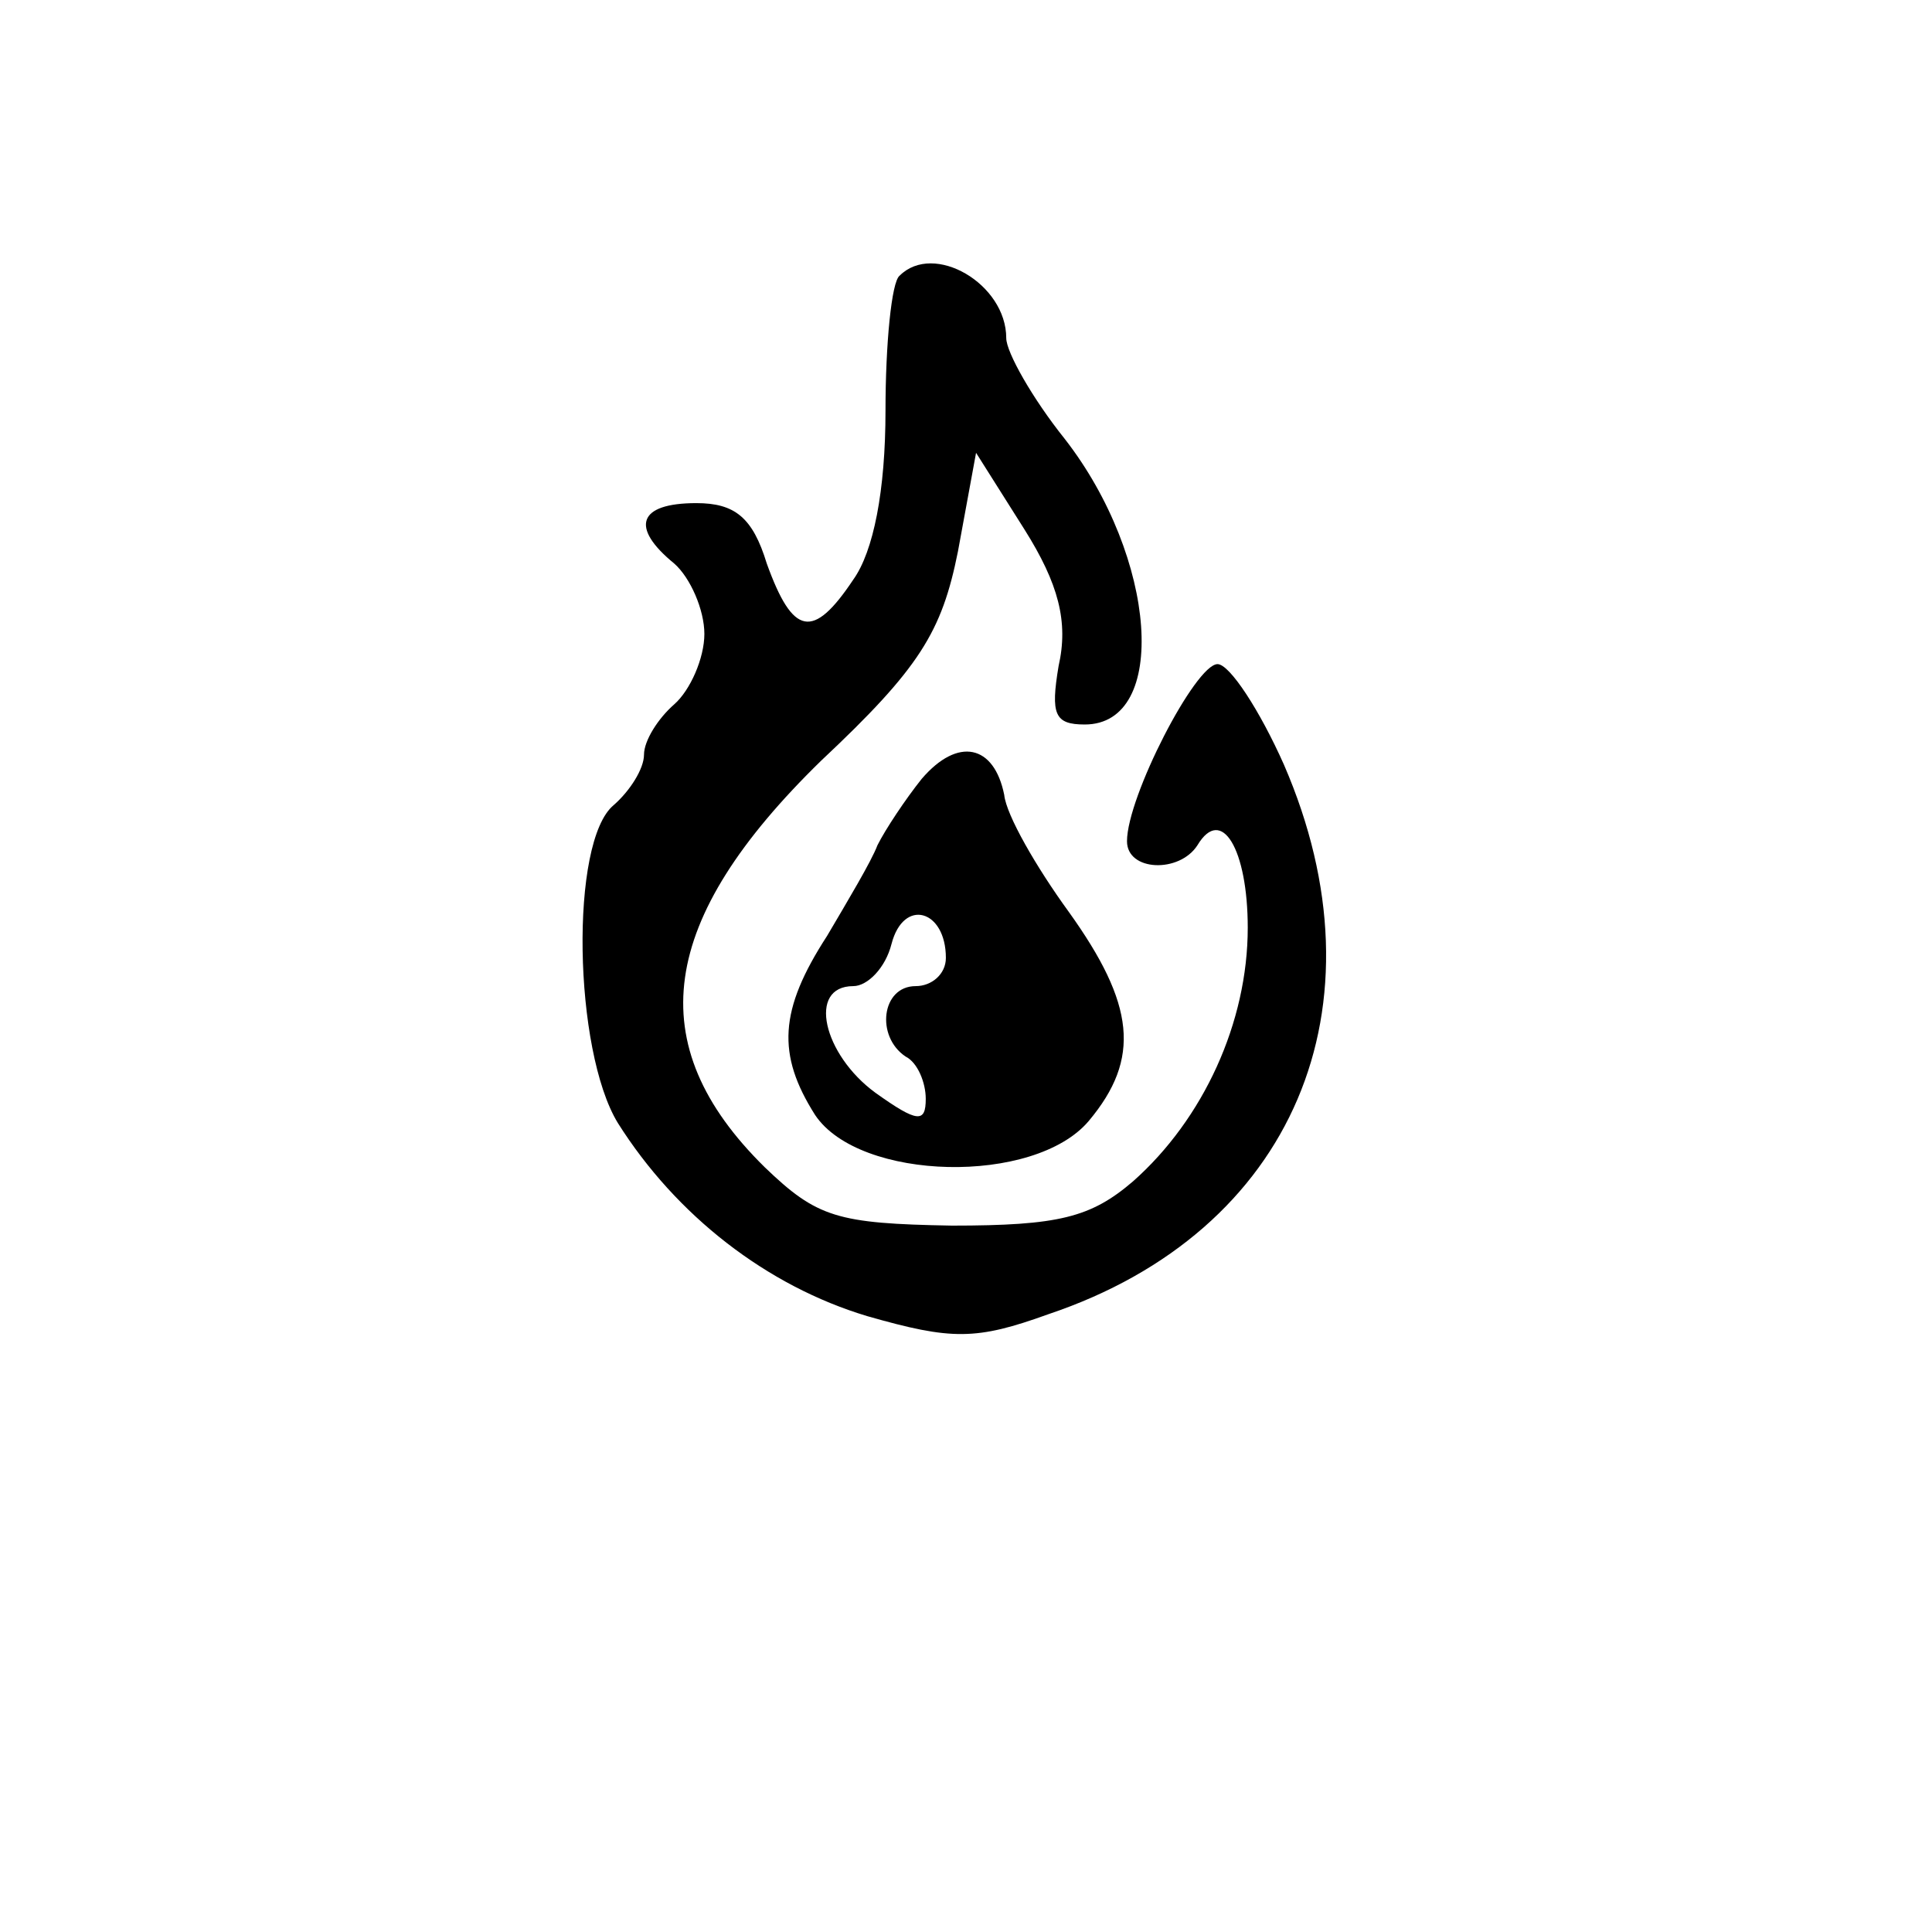<?xml version="1.0" standalone="no"?>
<!DOCTYPE svg PUBLIC "-//W3C//DTD SVG 20010904//EN"
 "http://www.w3.org/TR/2001/REC-SVG-20010904/DTD/svg10.dtd">
<svg version="1.0" xmlns="http://www.w3.org/2000/svg"
 width="96pt" height="96pt" viewBox="0 0 96 96"
 preserveAspectRatio="xMidYMid meet">
<g transform="translate(0,96) scale(0.1,-0.1)"
fill="#000000" stroke="none">
<path d="M447 823 c-4 -3 -7 -34 -7 -67 0 -40 -6 -70 -16 -84 -20 -30 -30 -28
-43 8 -7 23 -16 30 -35 30 -29 0 -33 -12 -11 -30 8 -7 15 -23 15 -35 0 -12 -7
-28 -15 -35 -8 -7 -15 -18 -15 -25 0 -7 -7 -18 -15 -25 -22 -18 -20 -122 2
-158 29 -46 74 -81 124 -96 42 -12 54 -12 90 1 122 41 169 153 117 273 -12 27
-27 50 -33 50 -11 0 -45 -66 -45 -88 0 -15 26 -16 35 -2 12 20 25 -2 25 -41 0
-47 -22 -95 -57 -126 -21 -18 -37 -22 -90 -22 -57 1 -67 4 -93 29 -62 61 -53
123 28 202 49 46 60 64 68 104 l9 49 24 -38 c17 -27 22 -46 17 -68 -4 -24 -2
-29 13 -29 42 0 36 83 -10 142 -16 20 -29 43 -29 50 0 27 -36 48 -53 31z"/>
<path d="M458 573 c-8 -10 -18 -25 -22 -33 -3 -8 -15 -28 -25 -45 -24 -37 -25
-59 -6 -89 22 -33 109 -35 136 -3 26 31 23 58 -10 104 -16 22 -31 48 -32 58
-5 25 -23 29 -41 8z m12 -89 c0 -8 -7 -14 -15 -14 -17 0 -20 -25 -5 -35 6 -3
10 -13 10 -21 0 -12 -4 -12 -25 3 -26 19 -34 53 -11 53 7 0 16 9 19 21 6 23
27 17 27 -7z"/>
</g>
</svg>

